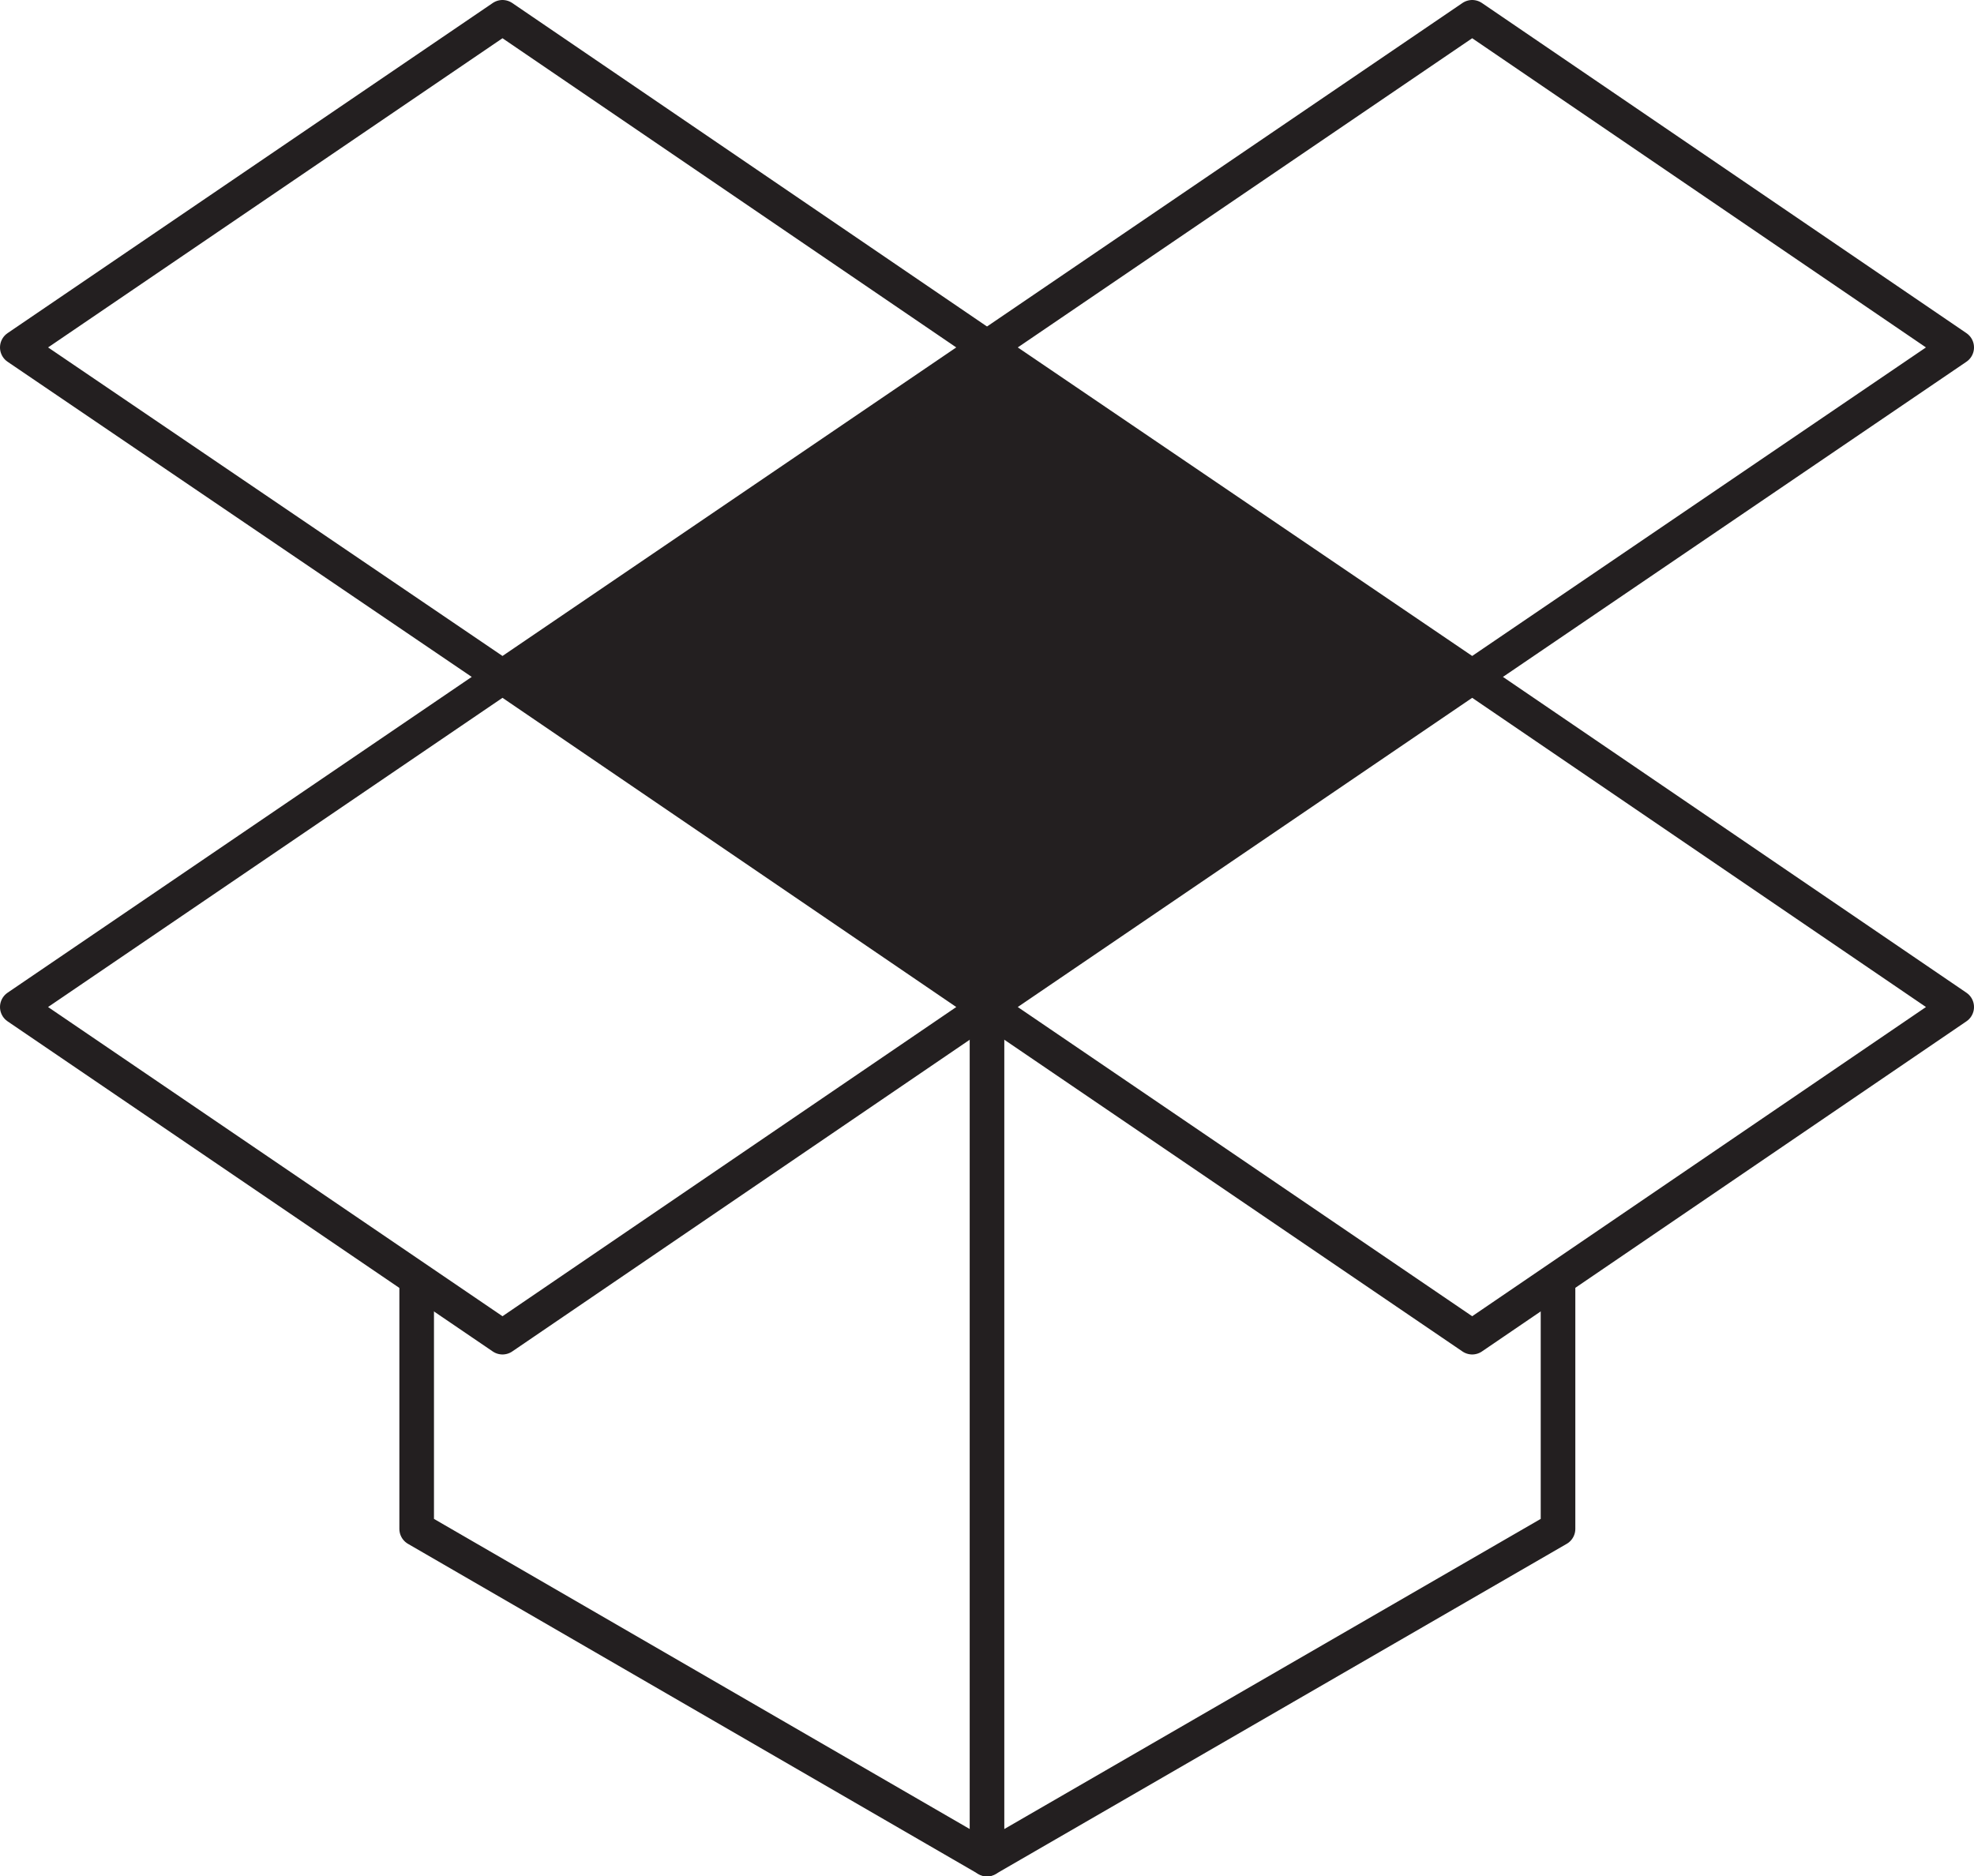 <?xml version="1.0" encoding="UTF-8"?><svg id="Capa_2" xmlns="http://www.w3.org/2000/svg" viewBox="0 0 28.52 27.11"><defs><style>.cls-1{fill:none;stroke:#231f20;stroke-linecap:round;stroke-linejoin:round;stroke-width:.5px;}.cls-2{fill:#231f20;stroke-width:0px;}</style></defs><g id="Capa_1-2"><polygon class="cls-1" points="14.26 14.55 7.26 19.32 .25 14.55 7.26 9.78 14.26 14.55"/><polygon class="cls-2" points="21.27 9.78 14.26 14.55 7.26 9.78 14.26 5.02 21.27 9.78"/><polyline class="cls-1" points="22.51 18.51 22.51 22.09 14.26 26.86 6.02 22.09 6.02 18.51"/><polygon class="cls-1" points="14.26 5.02 7.26 9.78 .25 5.02 7.26 .25 14.26 5.02"/><polygon class="cls-1" points="28.27 14.55 21.27 19.32 14.26 14.55 21.27 9.78 28.27 14.55"/><polygon class="cls-1" points="28.27 5.02 21.27 9.78 14.26 5.02 21.27 .25 28.27 5.02"/><line class="cls-1" x1="14.26" y1="26.86" x2="14.26" y2="14.55"/></g></svg>